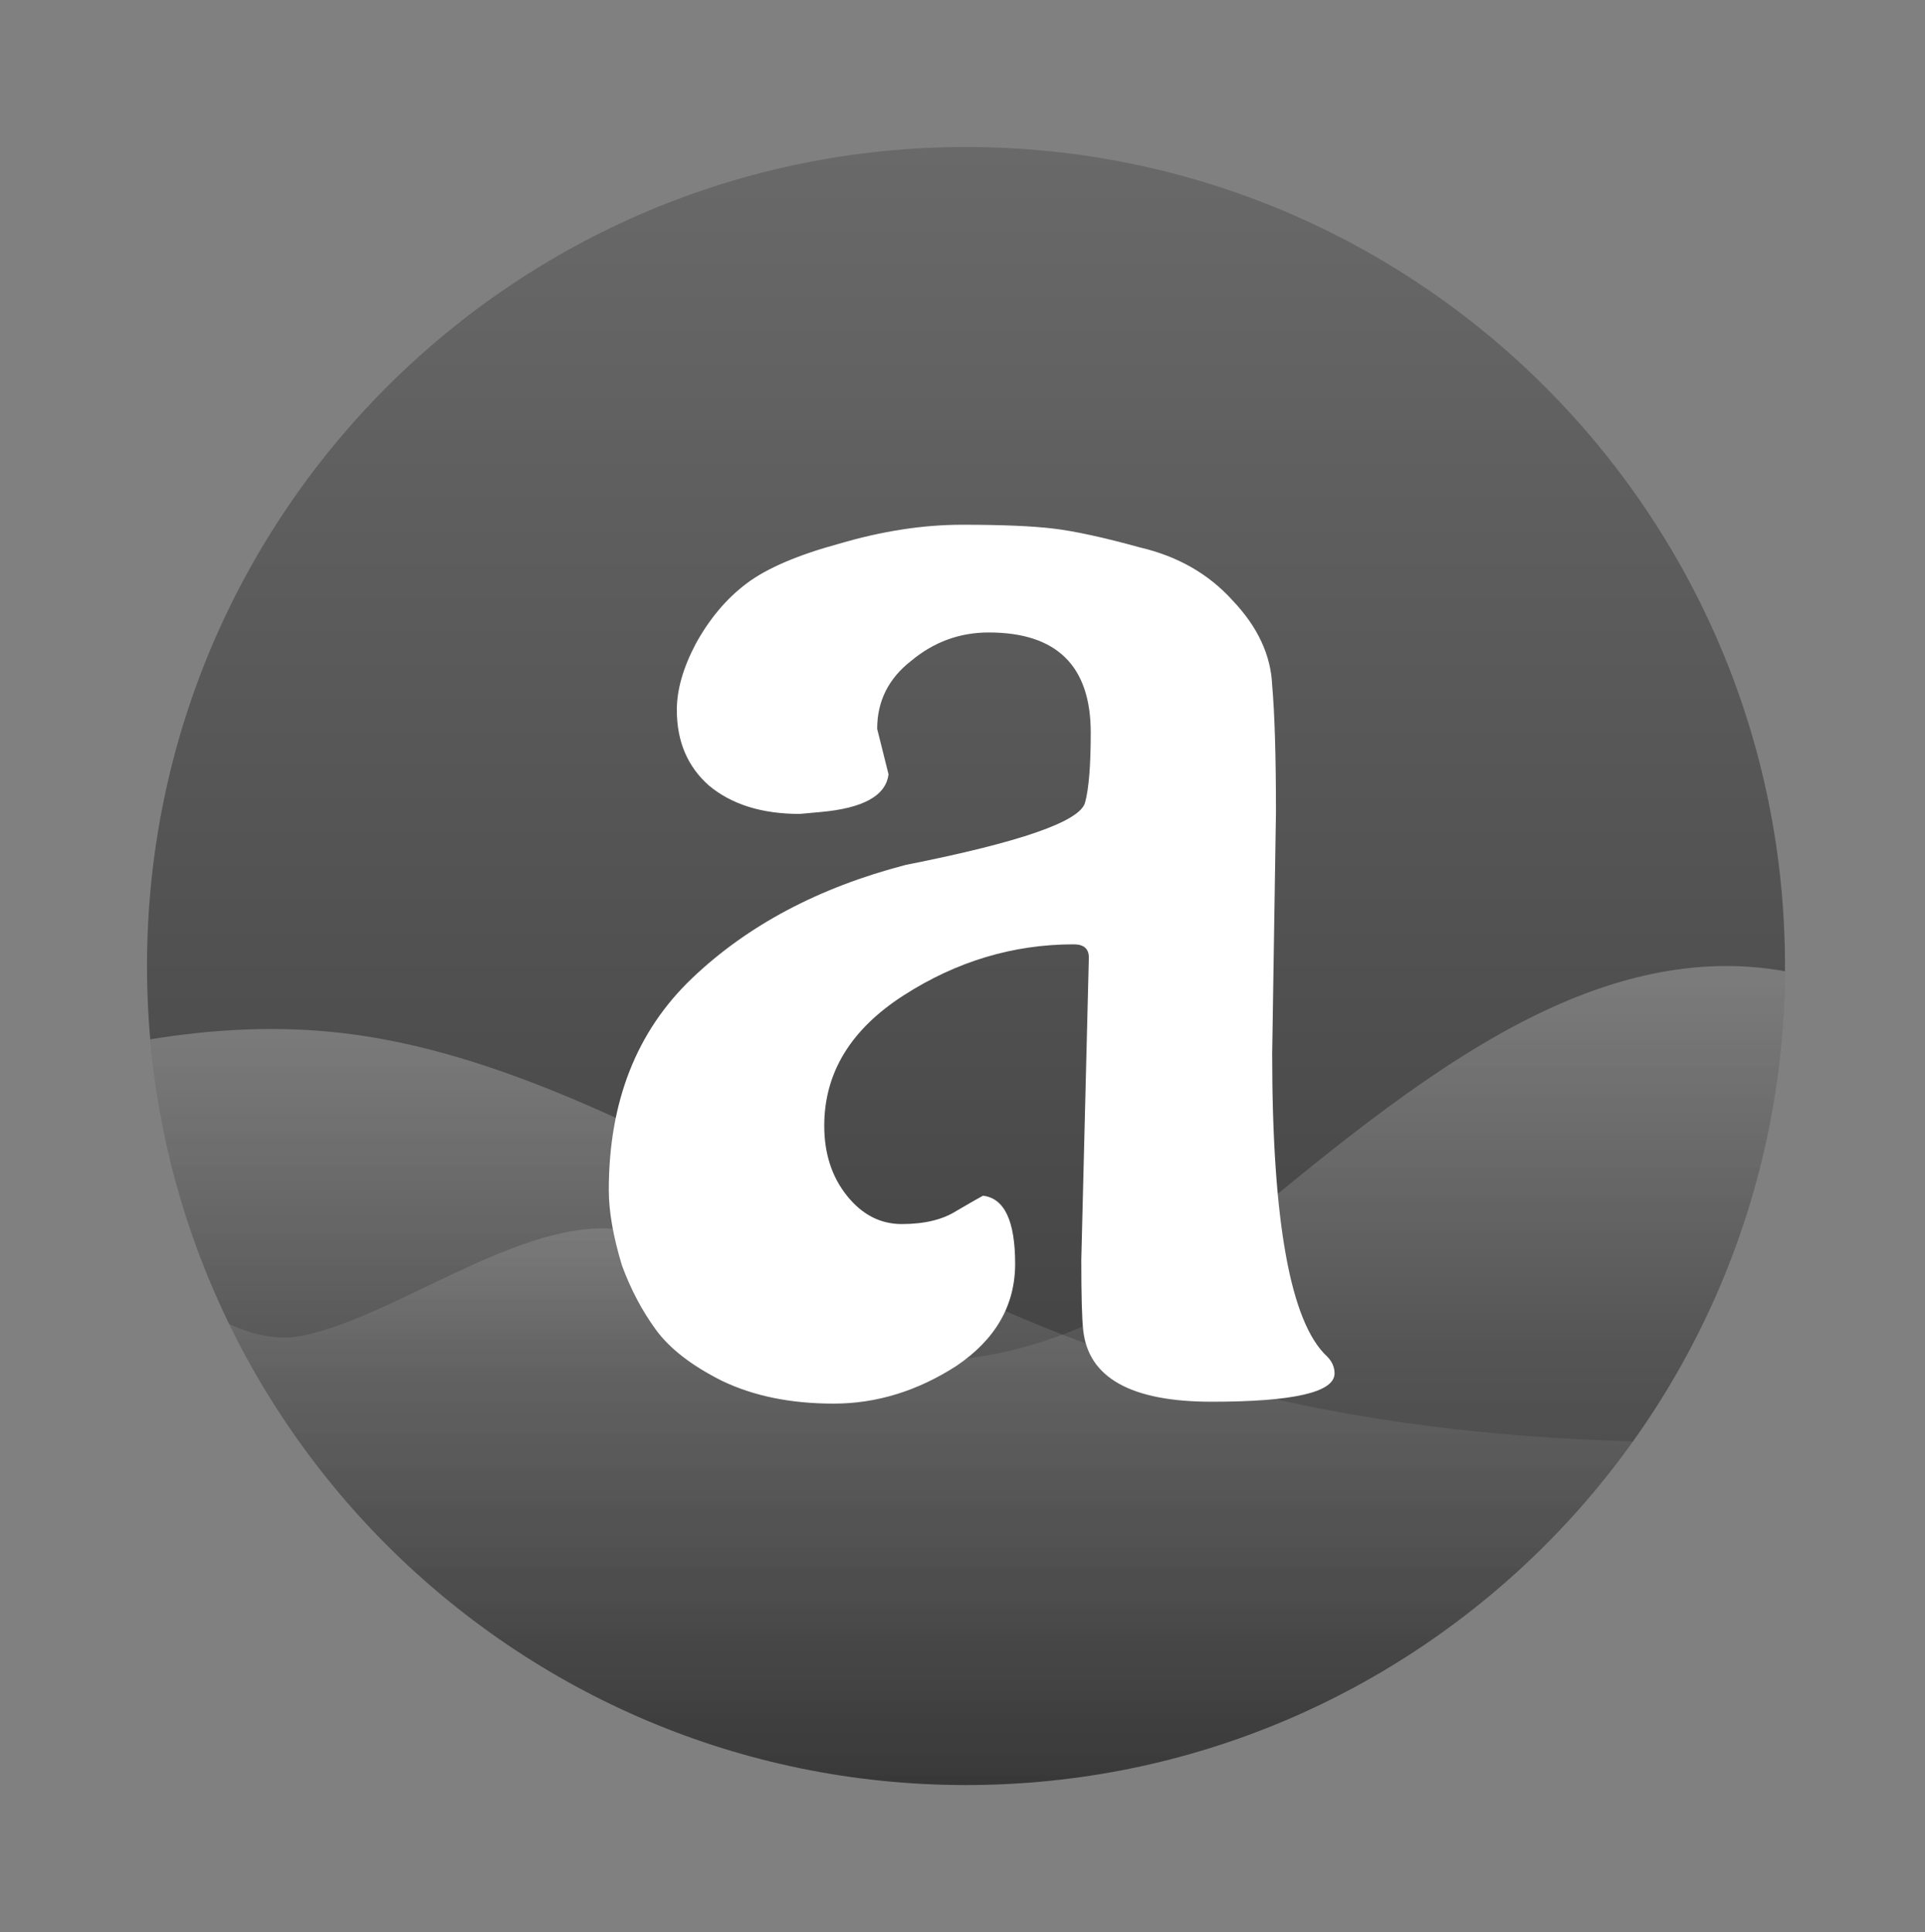 <svg width="275" height="276" viewBox="0 0 275 276" fill="none" xmlns="http://www.w3.org/2000/svg">
<rect x="0" y="0" width="275" height="276" fill="#808080" stroke="none"/>
<g clip-path="url(#clip0)">
<path d="M138 255C202.617 255 255 202.617 255 138C255 73.382 202.617 21 138 21C73.383 21 21 73.382 21 138C21 202.617 73.383 255 138 255Z" fill="url(#paint0_linear)"/>
<path fill-rule="evenodd" clip-rule="evenodd" d="M233.291 205.904C212.074 235.624 177.3 255 138 255C76.912 255 26.759 208.183 21.462 148.472C30.462 146.993 39.856 146.486 49.249 147.615C70.861 150.212 92.472 161.465 114.083 172.719C124.888 178.345 135.694 183.972 146.499 188.517C175.43 200.684 204.36 205.095 233.291 205.904Z" fill="url(#paint1_linear)" fill-opacity="0.5"/>
<path fill-rule="evenodd" clip-rule="evenodd" d="M254.998 138.743C254.598 203.018 202.37 255 138 255C91.715 255 51.707 228.124 32.732 189.126C36.188 190.748 39.754 191.53 43.32 190.786C48.583 189.706 54.584 186.825 60.782 183.85C71.887 178.52 83.626 172.885 92.893 176.755C99.455 179.495 103.538 182.165 107.396 184.688C112.028 187.716 116.335 190.532 124.213 193C138.653 197.523 159.347 189.878 173.787 177.816L173.787 177.816C188.227 165.755 202.667 153.694 217.107 146.156C229.681 139.591 242.256 136.457 254.998 138.743Z" fill="url(#paint2_linear)" fill-opacity="0.5"/>
<path d="M182.28 116L181.74 150.56C181.74 174.5 184.35 188.9 189.57 193.76C190.29 194.48 190.65 195.29 190.65 196.19C190.65 198.89 184.8 200.24 173.1 200.24C161.58 200.24 155.46 196.82 154.74 189.98C154.56 188.36 154.47 185.03 154.47 179.99L155.55 136.79C155.55 135.53 154.83 134.9 153.39 134.9C144.75 134.9 136.65 137.33 129.09 142.19C121.53 147.05 117.75 153.26 117.75 160.82C117.75 164.78 118.83 168.11 120.99 170.81C123.15 173.51 125.76 174.86 128.82 174.86C132.06 174.86 134.67 174.23 136.65 172.97C138.81 171.71 140.07 170.99 140.43 170.81C143.49 171.17 145.02 174.41 145.02 180.53C145.02 186.47 142.23 191.33 136.65 195.11C131.07 198.71 125.22 200.51 119.1 200.51C112.98 200.51 107.67 199.43 103.17 197.27C98.85 195.11 95.7 192.68 93.72 189.98C91.74 187.28 90.12 184.22 88.86 180.8C87.6 176.66 86.97 173.06 86.97 170C86.97 157.4 90.93 147.32 98.85 139.76C106.77 132.2 116.94 126.8 129.36 123.56C145.74 120.32 154.29 117.35 155.01 114.65C155.55 112.67 155.82 109.34 155.82 104.66C155.82 95.12 150.96 90.35 141.24 90.35C137.1 90.35 133.41 91.7 130.17 94.4C126.93 96.92 125.31 100.16 125.31 104.12L126.93 110.6C126.57 113.66 123.33 115.46 117.21 116L114.24 116.27C108.84 116.27 104.52 114.92 101.28 112.22C98.22 109.52 96.69 105.92 96.69 101.42C96.69 98.54 97.59 95.39 99.39 91.97C101.37 88.37 103.8 85.49 106.68 83.33C109.56 81.17 113.97 79.28 119.91 77.66C126.03 75.86 131.88 74.96 137.46 74.96C143.04 74.96 147.36 75.14 150.42 75.5C153.48 75.86 157.62 76.76 162.84 78.2C168.24 79.46 172.65 81.98 176.07 85.76C179.67 89.54 181.56 93.59 181.74 97.91C182.1 102.05 182.28 108.08 182.28 116Z" fill="white"/>
</g>
<defs>
<linearGradient id="paint0_linear" x1="138" y1="21" x2="138" y2="255" gradientUnits="userSpaceOnUse">
<stop stop-color="#696969"/>
<stop offset="1" stop-color="#383838"/>
</linearGradient>
<linearGradient id="paint1_linear" x1="127.376" y1="147" x2="127.376" y2="255" gradientUnits="userSpaceOnUse">
<stop stop-color="white" stop-opacity="0.5"/>
<stop offset="0.474" stop-color="white" stop-opacity="0.164"/>
<stop offset="1" stop-color="white" stop-opacity="0"/>
</linearGradient>
<linearGradient id="paint2_linear" x1="143.865" y1="138" x2="143.865" y2="255" gradientUnits="userSpaceOnUse">
<stop stop-color="white" stop-opacity="0.5"/>
<stop offset="0.474" stop-color="white" stop-opacity="0.164"/>
<stop offset="1" stop-color="white" stop-opacity="0"/>
</linearGradient>
<clipPath id="clip0">
<rect width="275" height="276" fill="white"/>
</clipPath>
</defs>
</svg>
